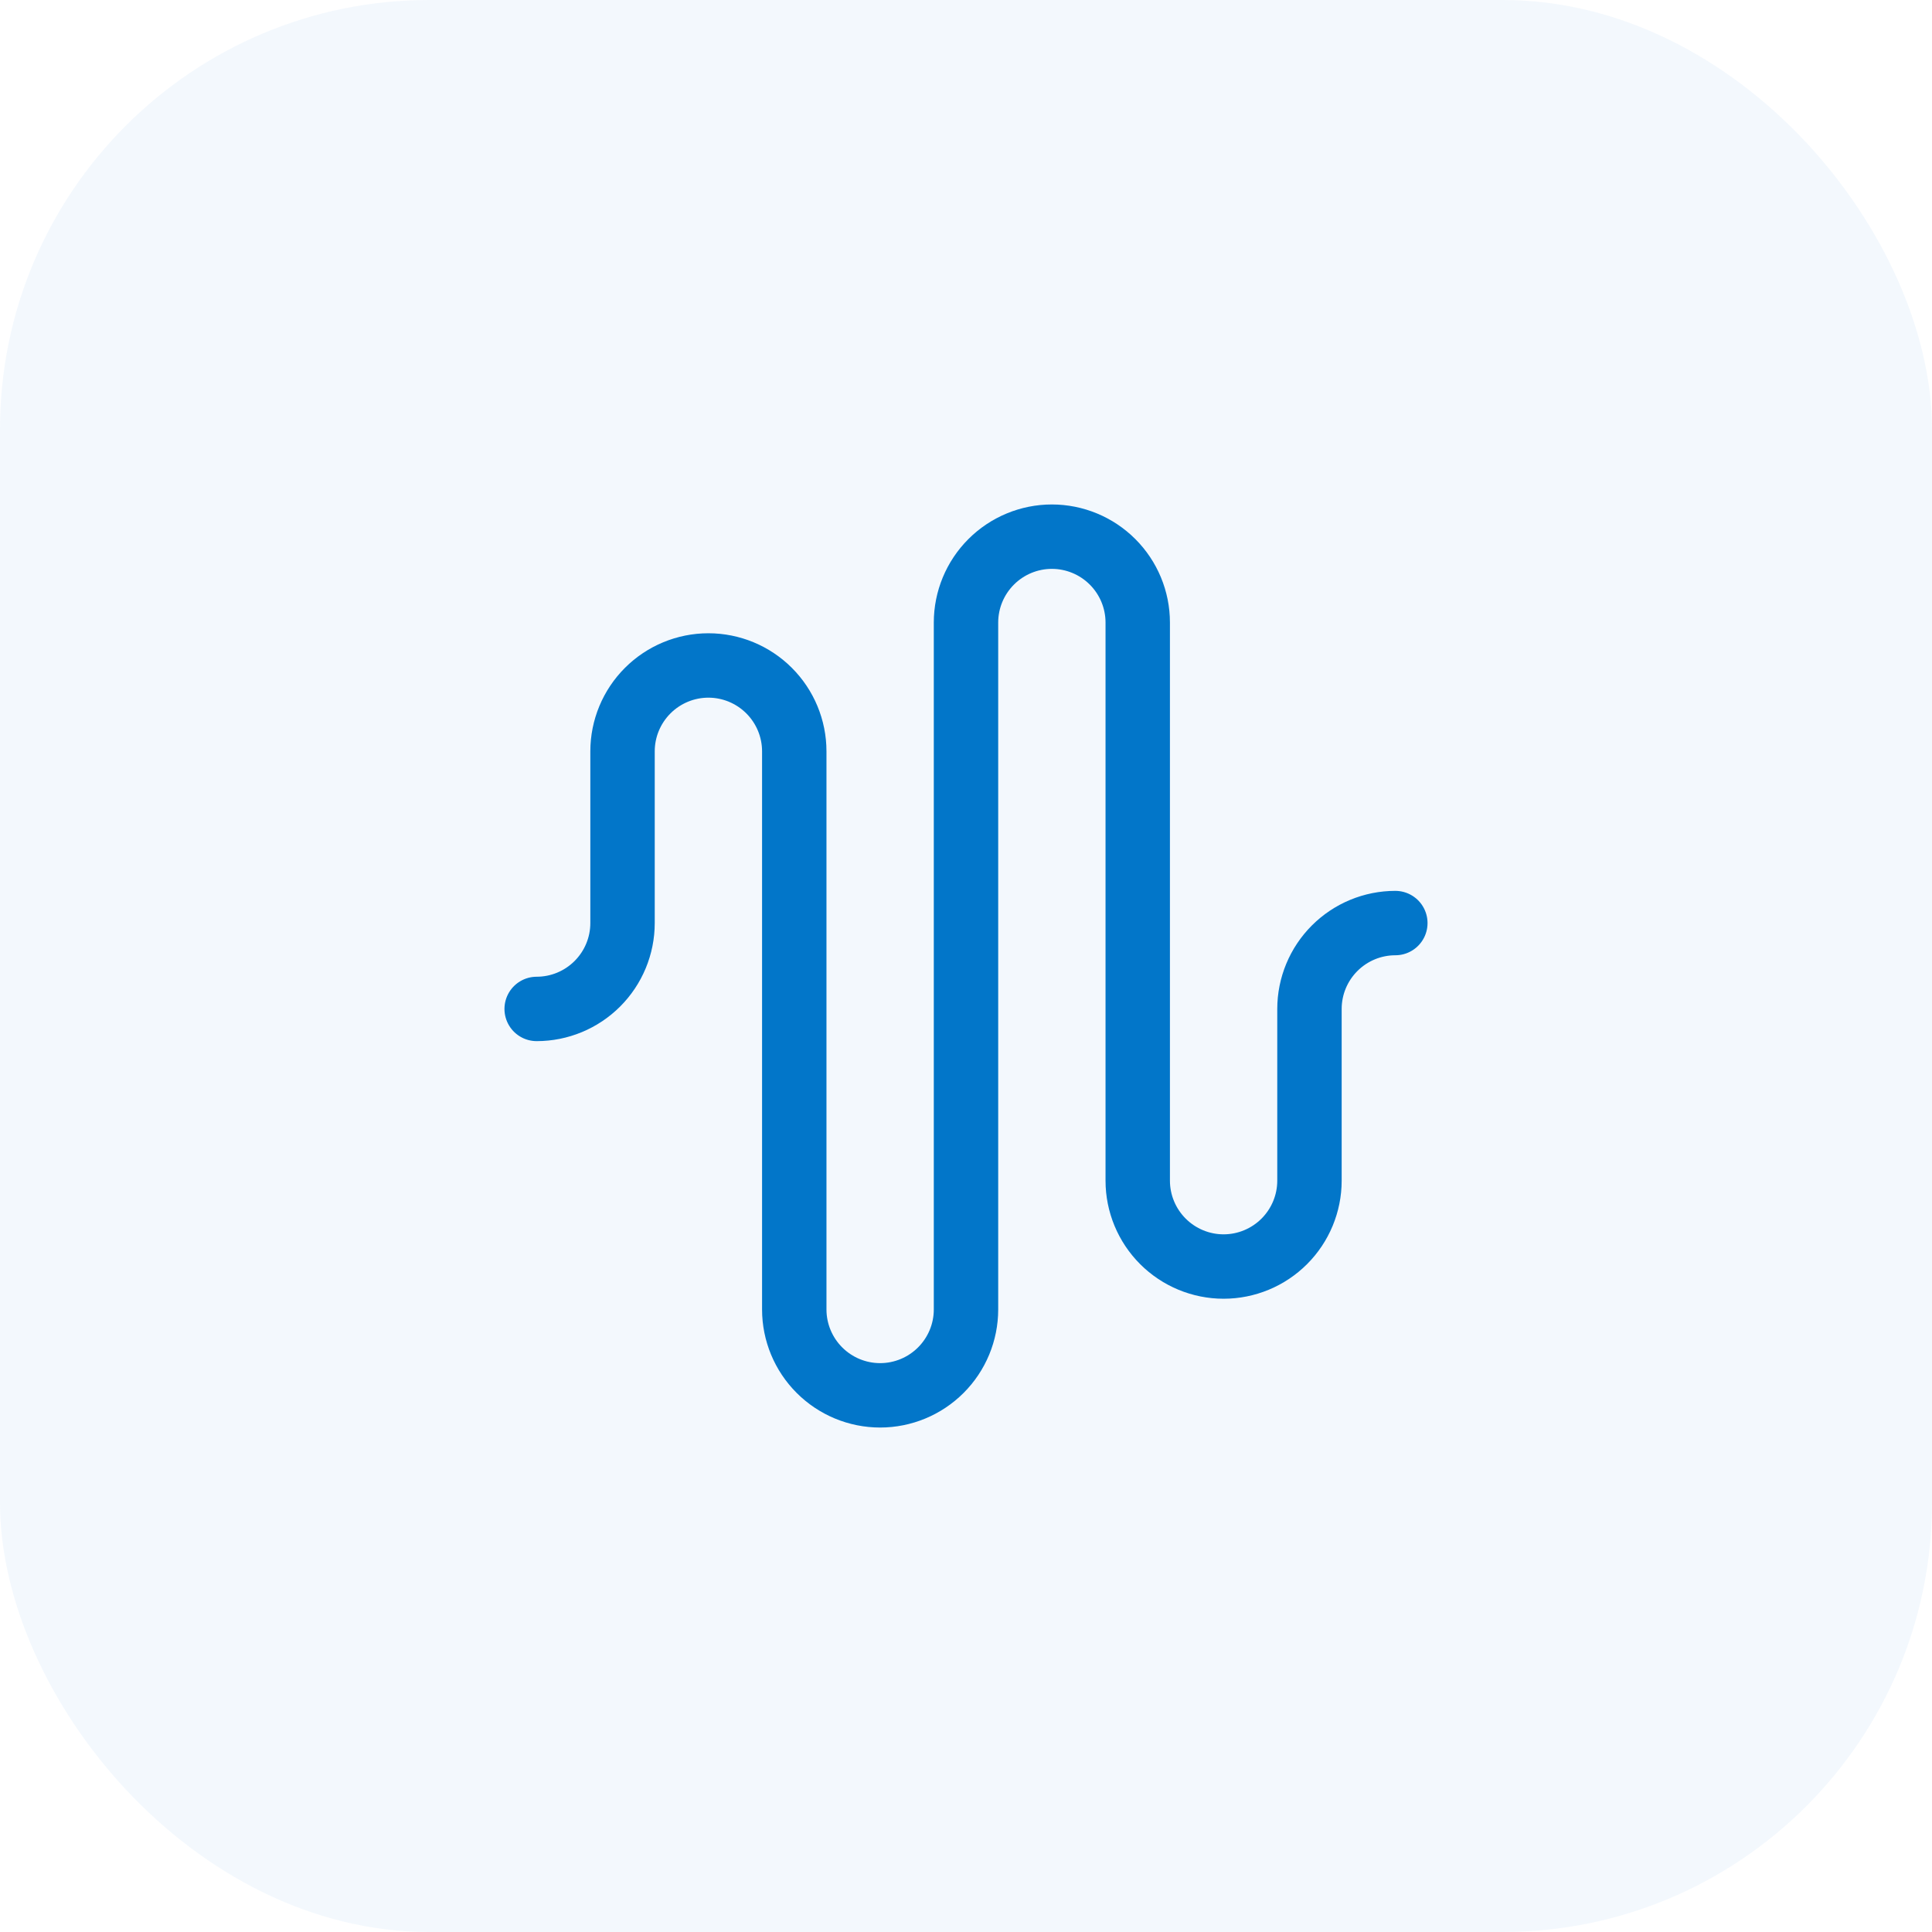 <svg width="36" height="36" viewBox="0 0 36 36" fill="none" xmlns="http://www.w3.org/2000/svg">
<g id="Group 170">
<rect id="Rectangle 422" width="36" height="36" rx="8" fill="#0276C9" fill-opacity="0.05"/>
<g id="Frame">
<path id="Vector" d="M10 18.8C10.424 18.8 10.831 18.631 11.131 18.331C11.431 18.031 11.6 17.624 11.6 17.2V14C11.6 13.576 11.769 13.169 12.069 12.869C12.369 12.569 12.776 12.4 13.2 12.4C13.624 12.4 14.031 12.569 14.331 12.869C14.631 13.169 14.8 13.576 14.8 14V24.4C14.8 24.824 14.969 25.231 15.269 25.531C15.569 25.831 15.976 26 16.4 26C16.824 26 17.231 25.831 17.531 25.531C17.831 25.231 18 24.824 18 24.4V11.6C18 11.176 18.169 10.769 18.469 10.469C18.769 10.169 19.176 10 19.6 10C20.024 10 20.431 10.169 20.731 10.469C21.031 10.769 21.2 11.176 21.2 11.6V22C21.2 22.424 21.369 22.831 21.669 23.131C21.969 23.431 22.376 23.6 22.8 23.6C23.224 23.6 23.631 23.431 23.931 23.131C24.231 22.831 24.4 22.424 24.4 22V18.8C24.4 18.376 24.569 17.969 24.869 17.669C25.169 17.369 25.576 17.2 26 17.2" stroke="#0276C9" stroke-width="1.2" stroke-linecap="round" stroke-linejoin="round"/>
</g>
</g>
</svg>
